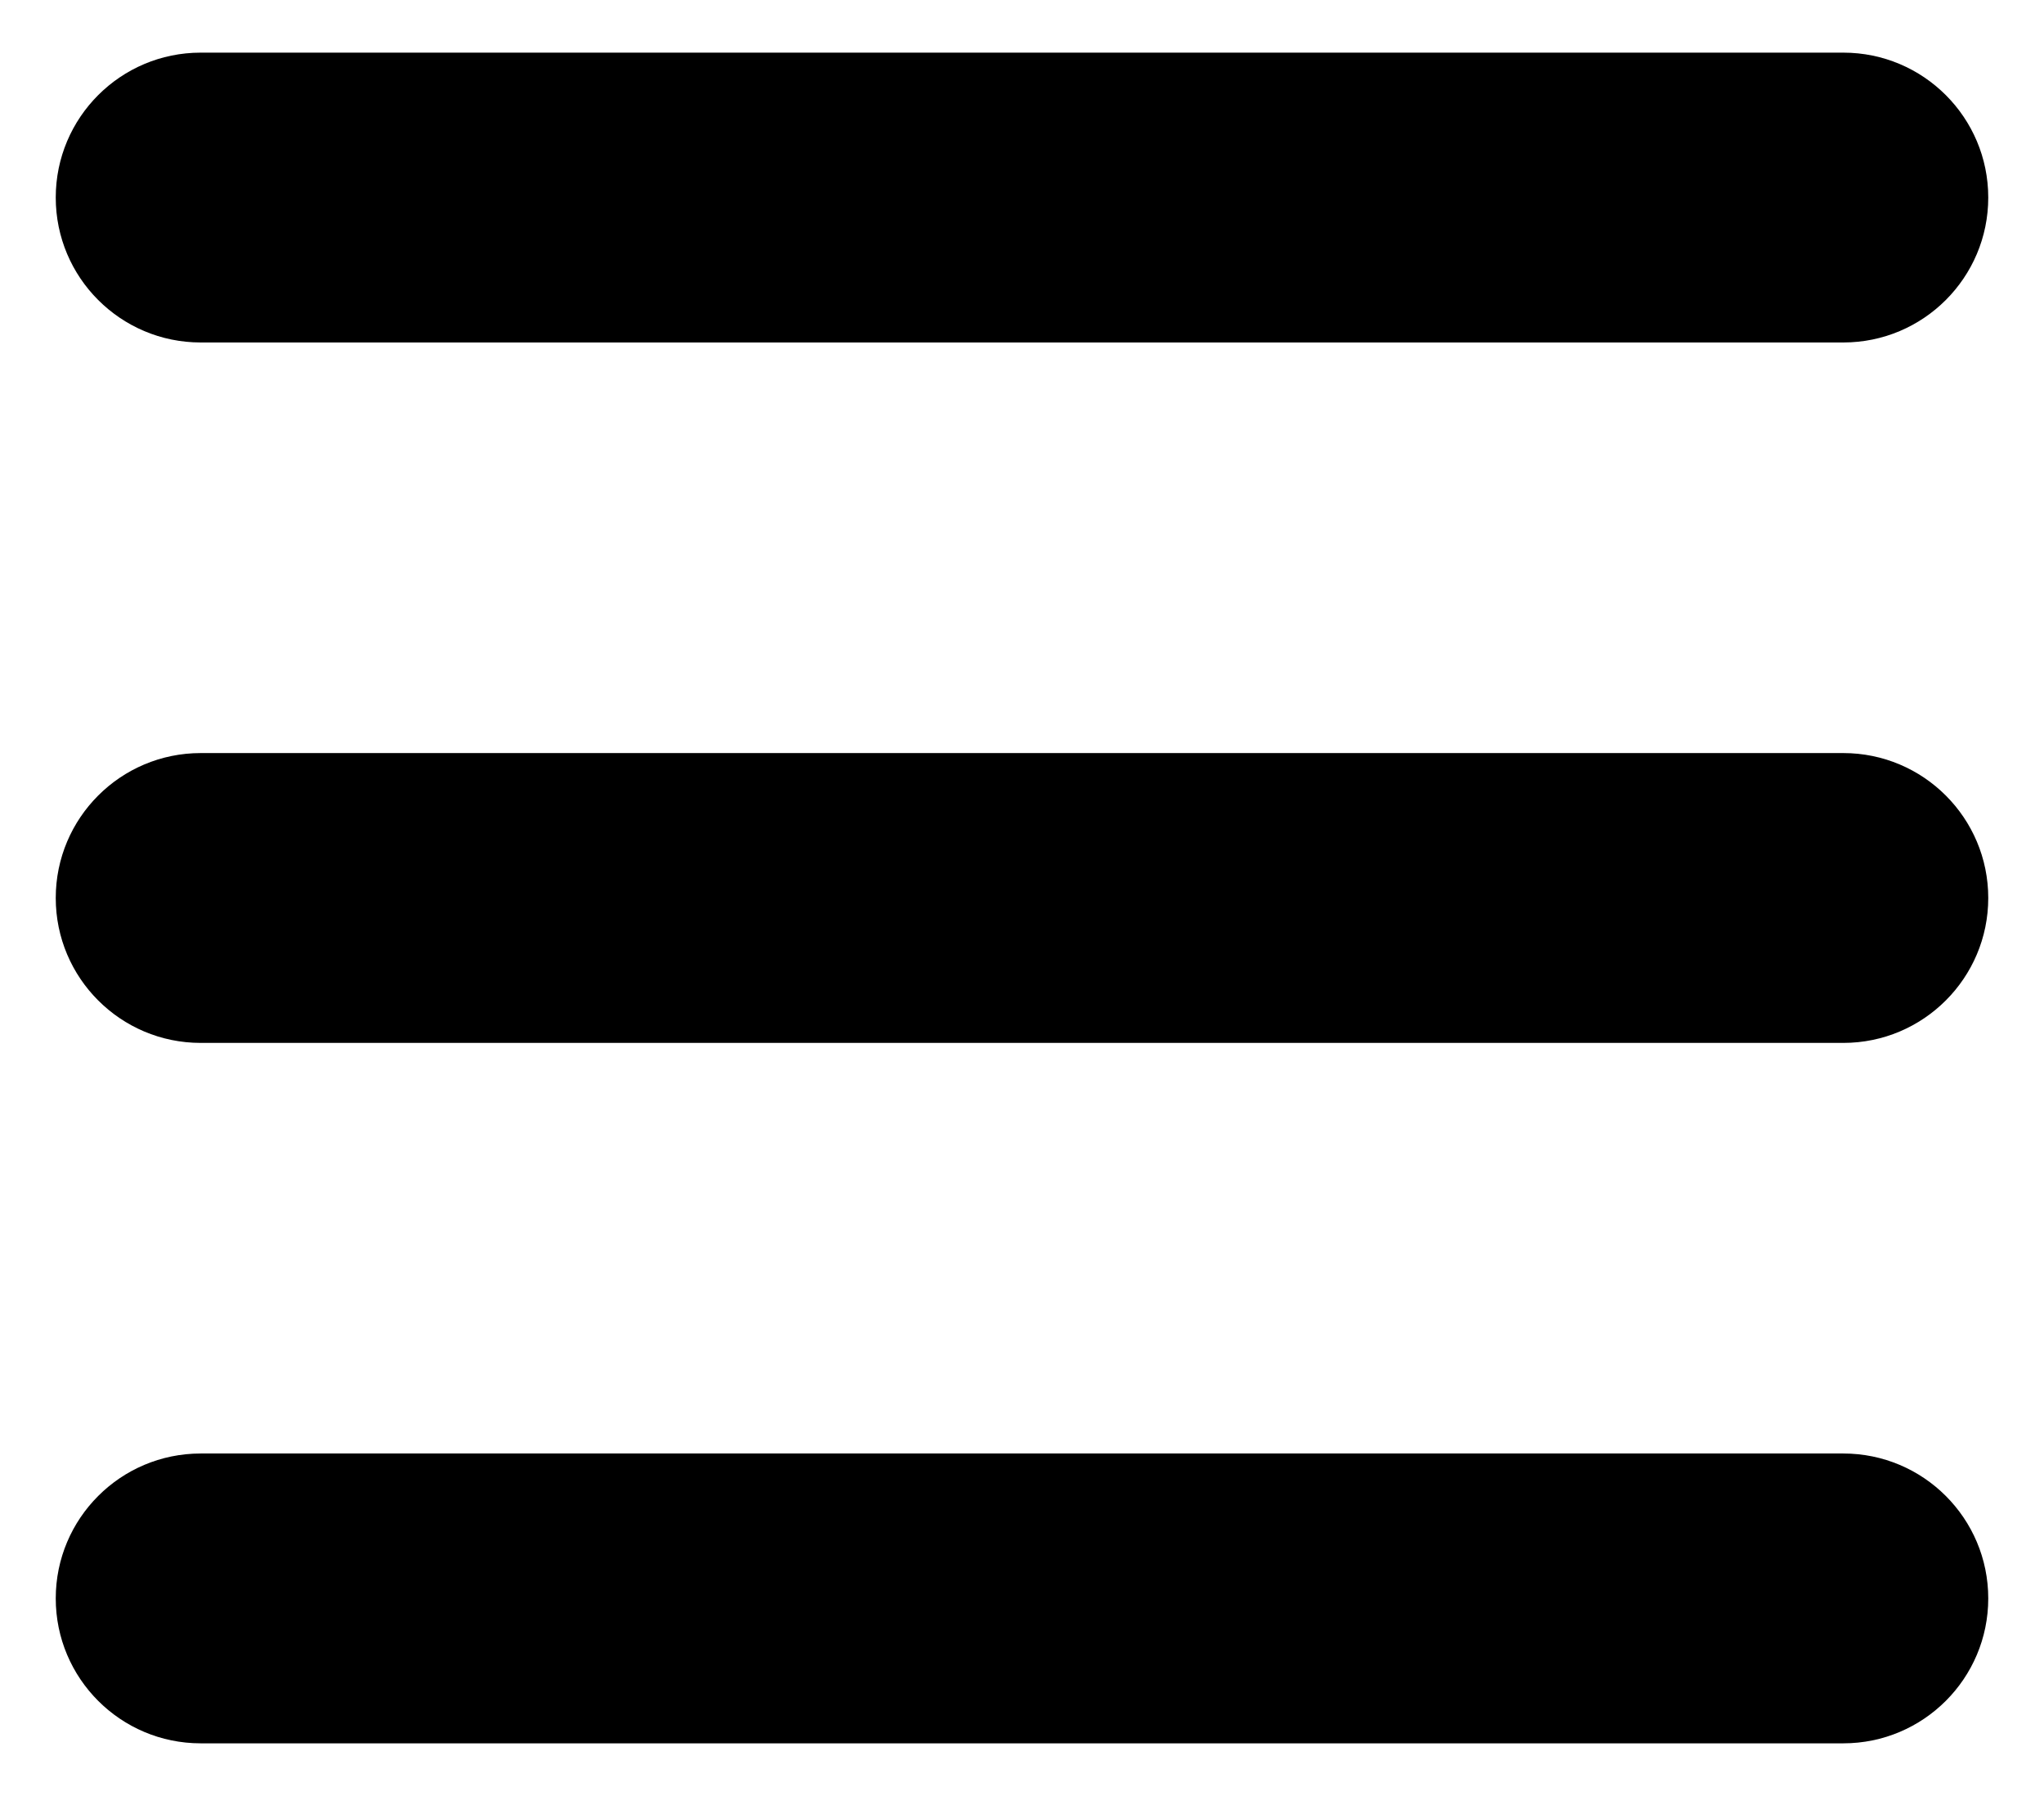 <svg width="33" height="29" viewbox="0 0 33 29" xmlns="http://www.w3.org/2000/svg">
  <path d="M3.24 0.85C1.948 0.85 0.9 1.898 0.9 3.19C0.9 4.482 1.948 5.53 3.24 5.53H29.76C31.052 5.53 32.1 4.482 32.1 3.19C32.1 1.898 31.052 0.85 29.76 0.85H3.24ZM3.24 12.16C1.948 12.16 0.9 13.208 0.9 14.5C0.9 15.792 1.948 16.84 3.24 16.84H29.76C31.052 16.84 32.1 15.792 32.1 14.5C32.1 13.208 31.052 12.16 29.76 12.16H3.24ZM3.24 23.47C1.948 23.47 0.9 24.518 0.9 25.81C0.9 27.102 1.948 28.15 3.24 28.15H29.76C31.052 28.15 32.1 27.102 32.1 25.81C32.1 24.518 31.052 23.47 29.76 23.47H3.24Z"/>
</svg>
